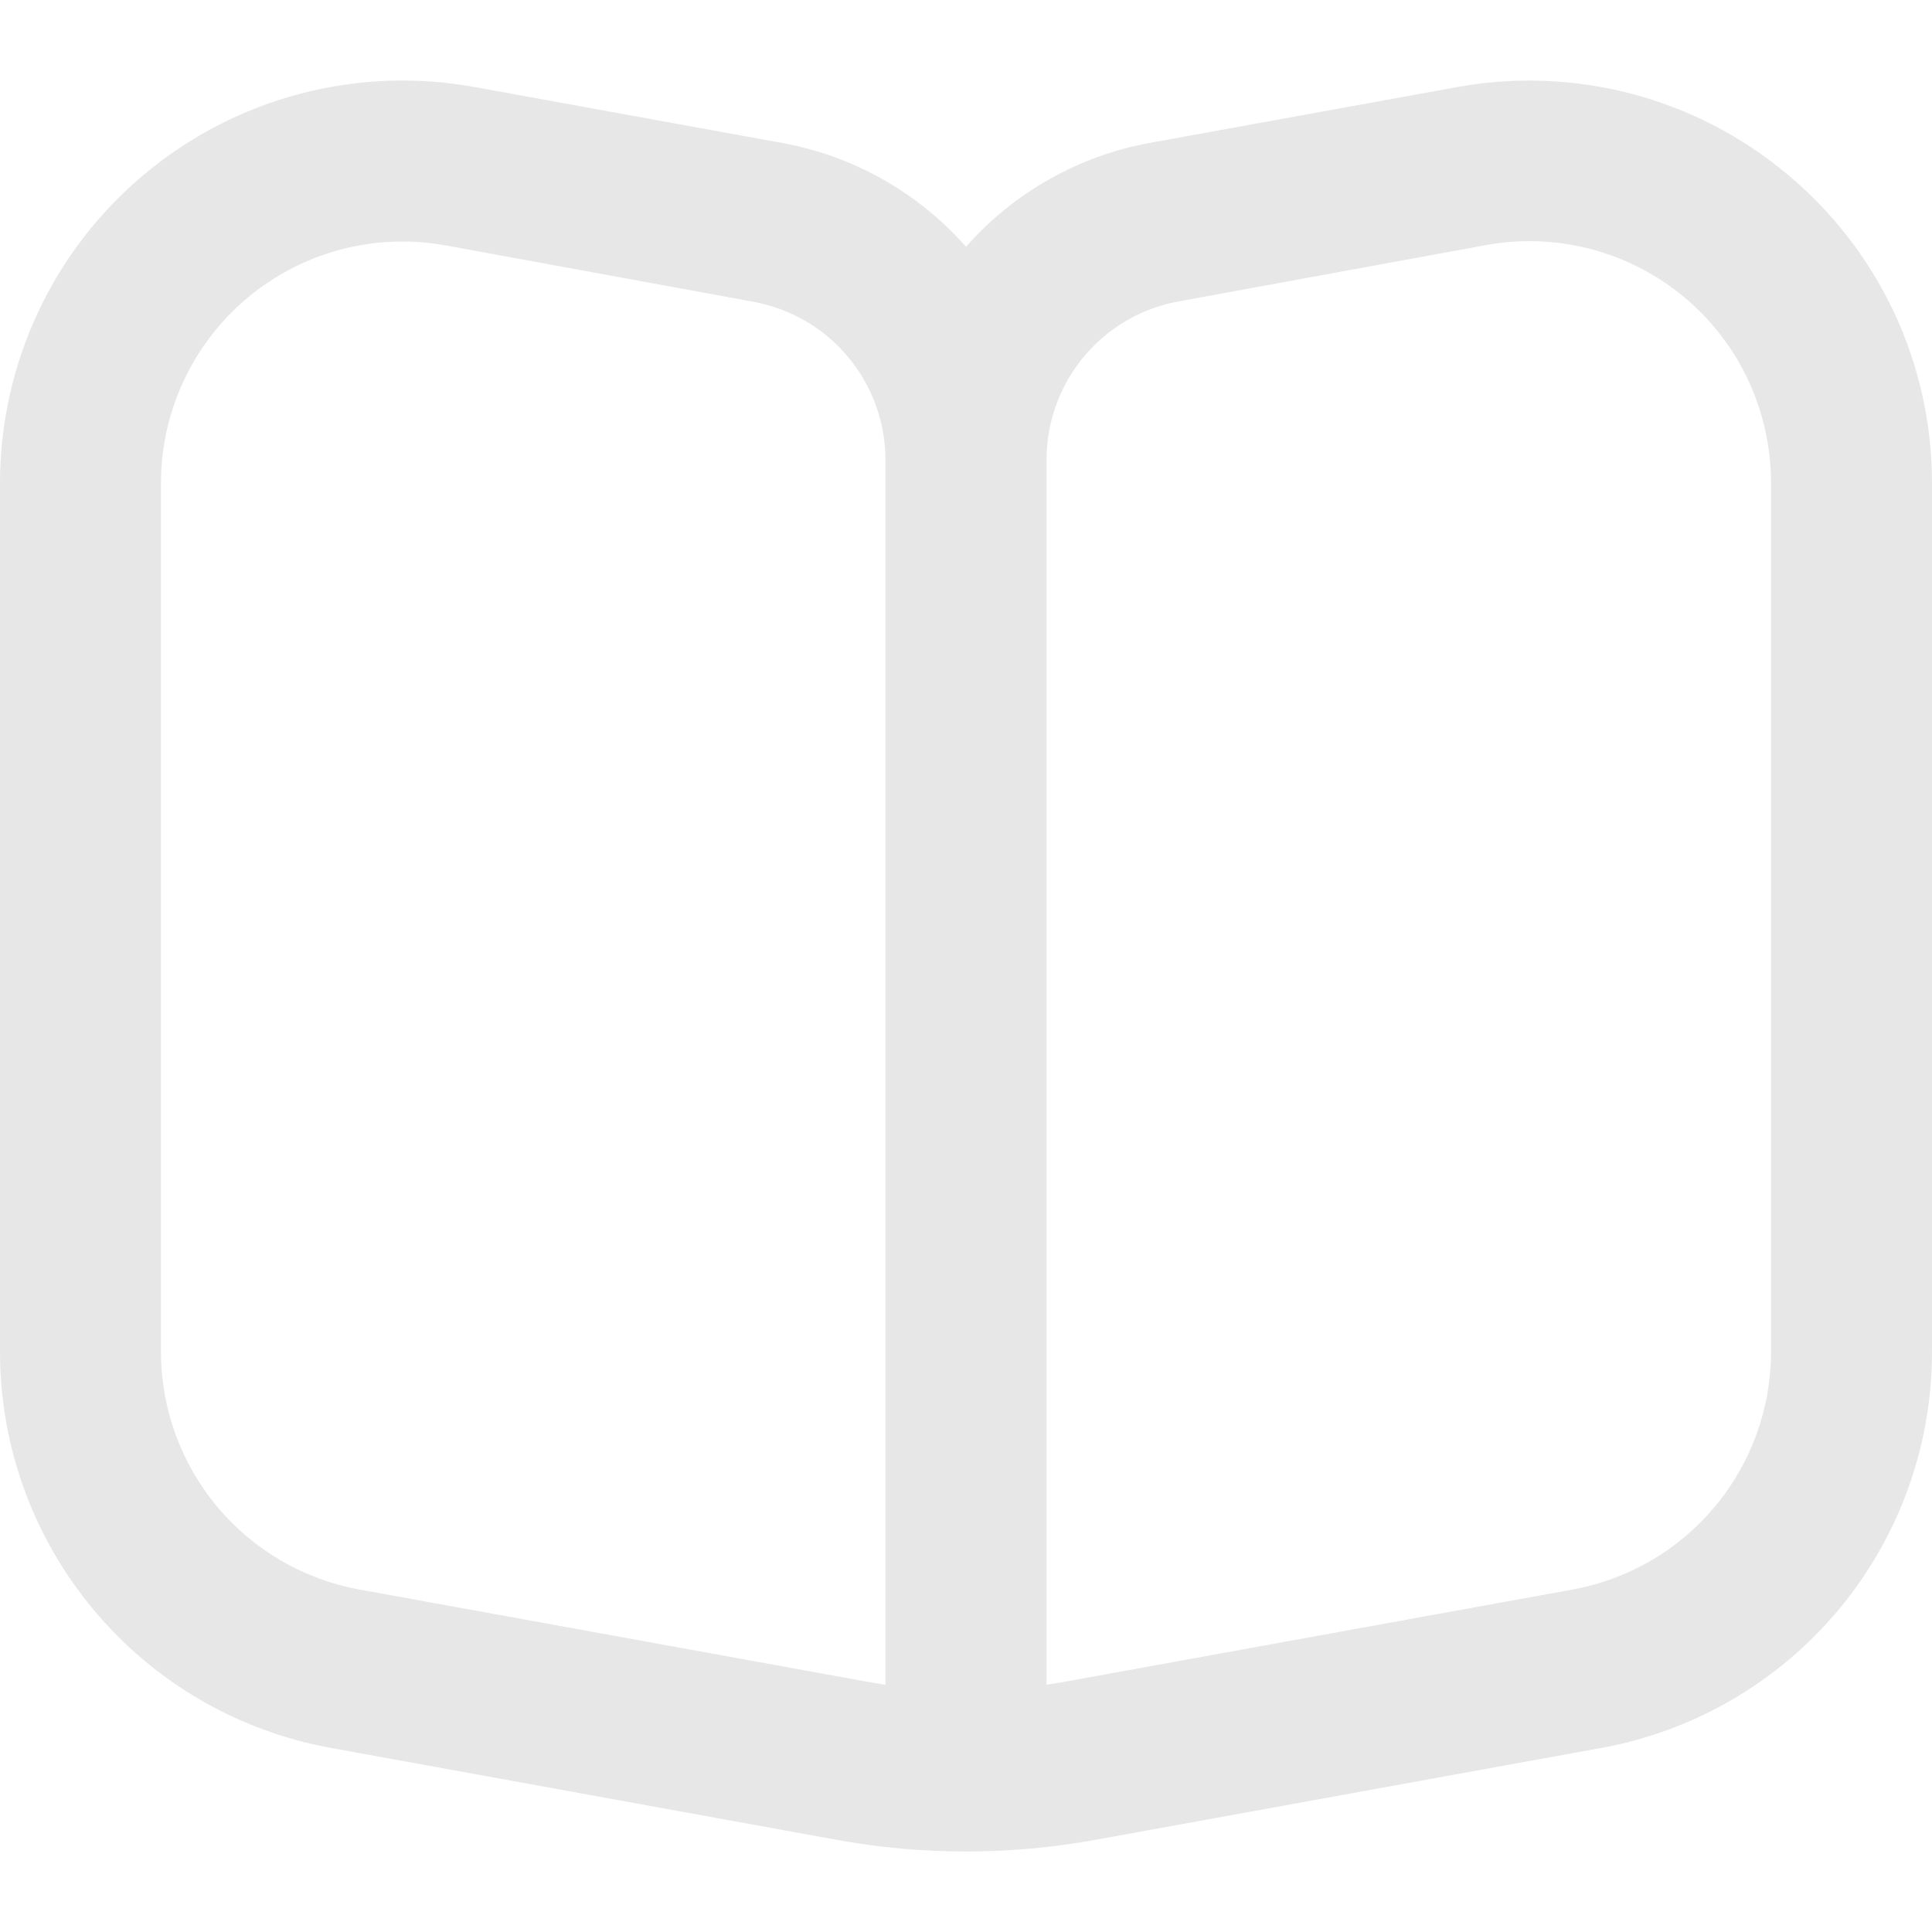 <svg width="25" height="25" viewBox="0 0 25 25" fill="none" xmlns="http://www.w3.org/2000/svg">
<g clip-path="url(#clip0_1_1086)">
<path d="M23.125 2.253C22.539 1.763 21.853 1.409 21.115 1.214C20.377 1.02 19.605 0.99 18.854 1.127L14.873 1.85C13.954 2.019 13.118 2.492 12.5 3.193C11.88 2.49 11.042 2.017 10.121 1.85L6.146 1.127C5.395 0.99 4.623 1.019 3.885 1.213C3.146 1.407 2.46 1.761 1.874 2.25C1.287 2.738 0.815 3.35 0.492 4.041C0.168 4.733 5.08463e-05 5.487 0 6.25L0 17.493C5.98499e-05 18.712 0.428 19.893 1.21 20.829C1.991 21.766 3.076 22.398 4.276 22.617L10.824 23.807C11.932 24.009 13.068 24.009 14.176 23.807L20.729 22.617C21.928 22.397 23.012 21.764 23.793 20.828C24.573 19.892 25 18.712 25 17.493V6.25C25 5.487 24.833 4.733 24.509 4.042C24.184 3.351 23.712 2.741 23.125 2.253ZM11.458 21.8C11.371 21.788 11.283 21.773 11.196 21.757L4.649 20.568C3.929 20.437 3.278 20.057 2.809 19.495C2.34 18.933 2.083 18.224 2.083 17.493V6.25C2.083 5.421 2.413 4.626 2.999 4.04C3.585 3.454 4.38 3.125 5.208 3.125C5.397 3.125 5.585 3.143 5.771 3.176L9.75 3.905C10.229 3.993 10.662 4.245 10.974 4.619C11.286 4.992 11.457 5.463 11.458 5.95V21.8ZM22.917 17.493C22.917 18.224 22.66 18.933 22.191 19.495C21.722 20.057 21.071 20.437 20.351 20.568L13.804 21.757C13.717 21.773 13.629 21.788 13.542 21.8V5.95C13.542 5.462 13.713 4.99 14.025 4.615C14.338 4.24 14.772 3.987 15.252 3.9L19.232 3.171C19.683 3.089 20.146 3.107 20.589 3.224C21.032 3.341 21.444 3.554 21.796 3.847C22.147 4.141 22.43 4.509 22.624 4.924C22.817 5.339 22.917 5.792 22.917 6.25V17.493Z" fill="#E7E7E7"/>
</g>
<defs>
<clipPath id="clip0_1_1086">
<rect width="25" height="25" fill="white"/>
</clipPath>
</defs>
</svg>
